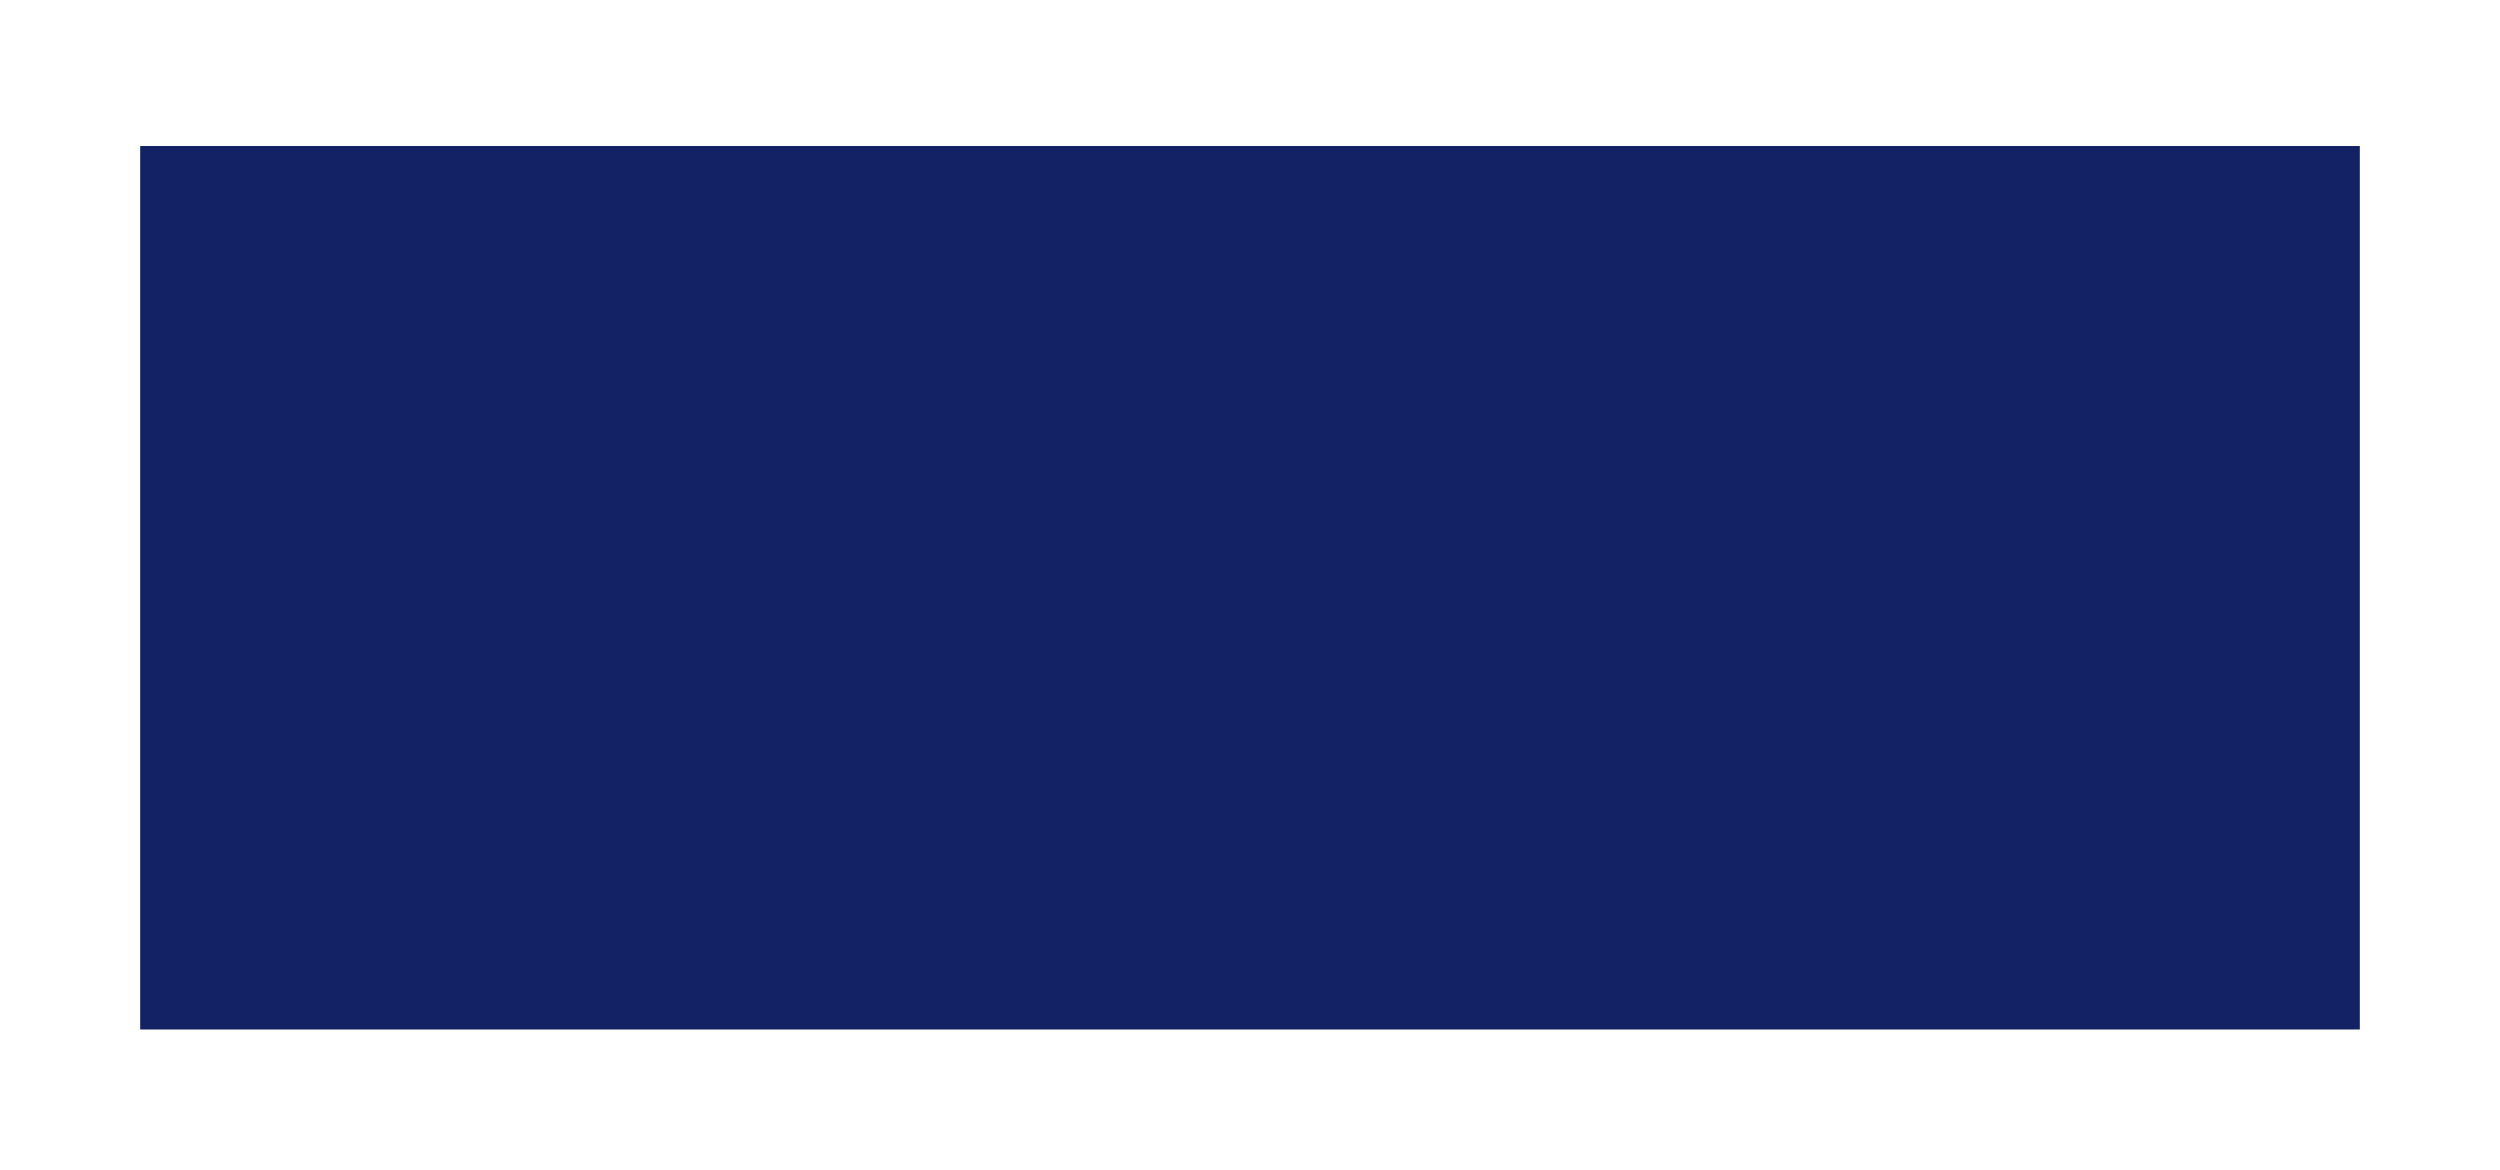 <svg width="1712" height="801" viewBox="0 0 1712 801" fill="none" xmlns="http://www.w3.org/2000/svg">
<g filter="url(#filter0_d_1_30)">
<rect x="96" width="1520" height="605" fill="#122265"/>
</g>
<defs>
<filter id="filter0_d_1_30" x="0" y="0" width="1712" height="801" filterUnits="userSpaceOnUse" color-interpolation-filters="sRGB">
<feFlood flood-opacity="0" result="BackgroundImageFix"/>
<feColorMatrix in="SourceAlpha" type="matrix" values="0 0 0 0 0 0 0 0 0 0 0 0 0 0 0 0 0 0 127 0" result="hardAlpha"/>
<feOffset dy="100"/>
<feGaussianBlur stdDeviation="48"/>
<feComposite in2="hardAlpha" operator="out"/>
<feColorMatrix type="matrix" values="0 0 0 0 0.071 0 0 0 0 0.157 0 0 0 0 0.396 0 0 0 0.02 0"/>
<feBlend mode="normal" in2="BackgroundImageFix" result="effect1_dropShadow_1_30"/>
<feBlend mode="normal" in="SourceGraphic" in2="effect1_dropShadow_1_30" result="shape"/>
</filter>
</defs>
</svg>
